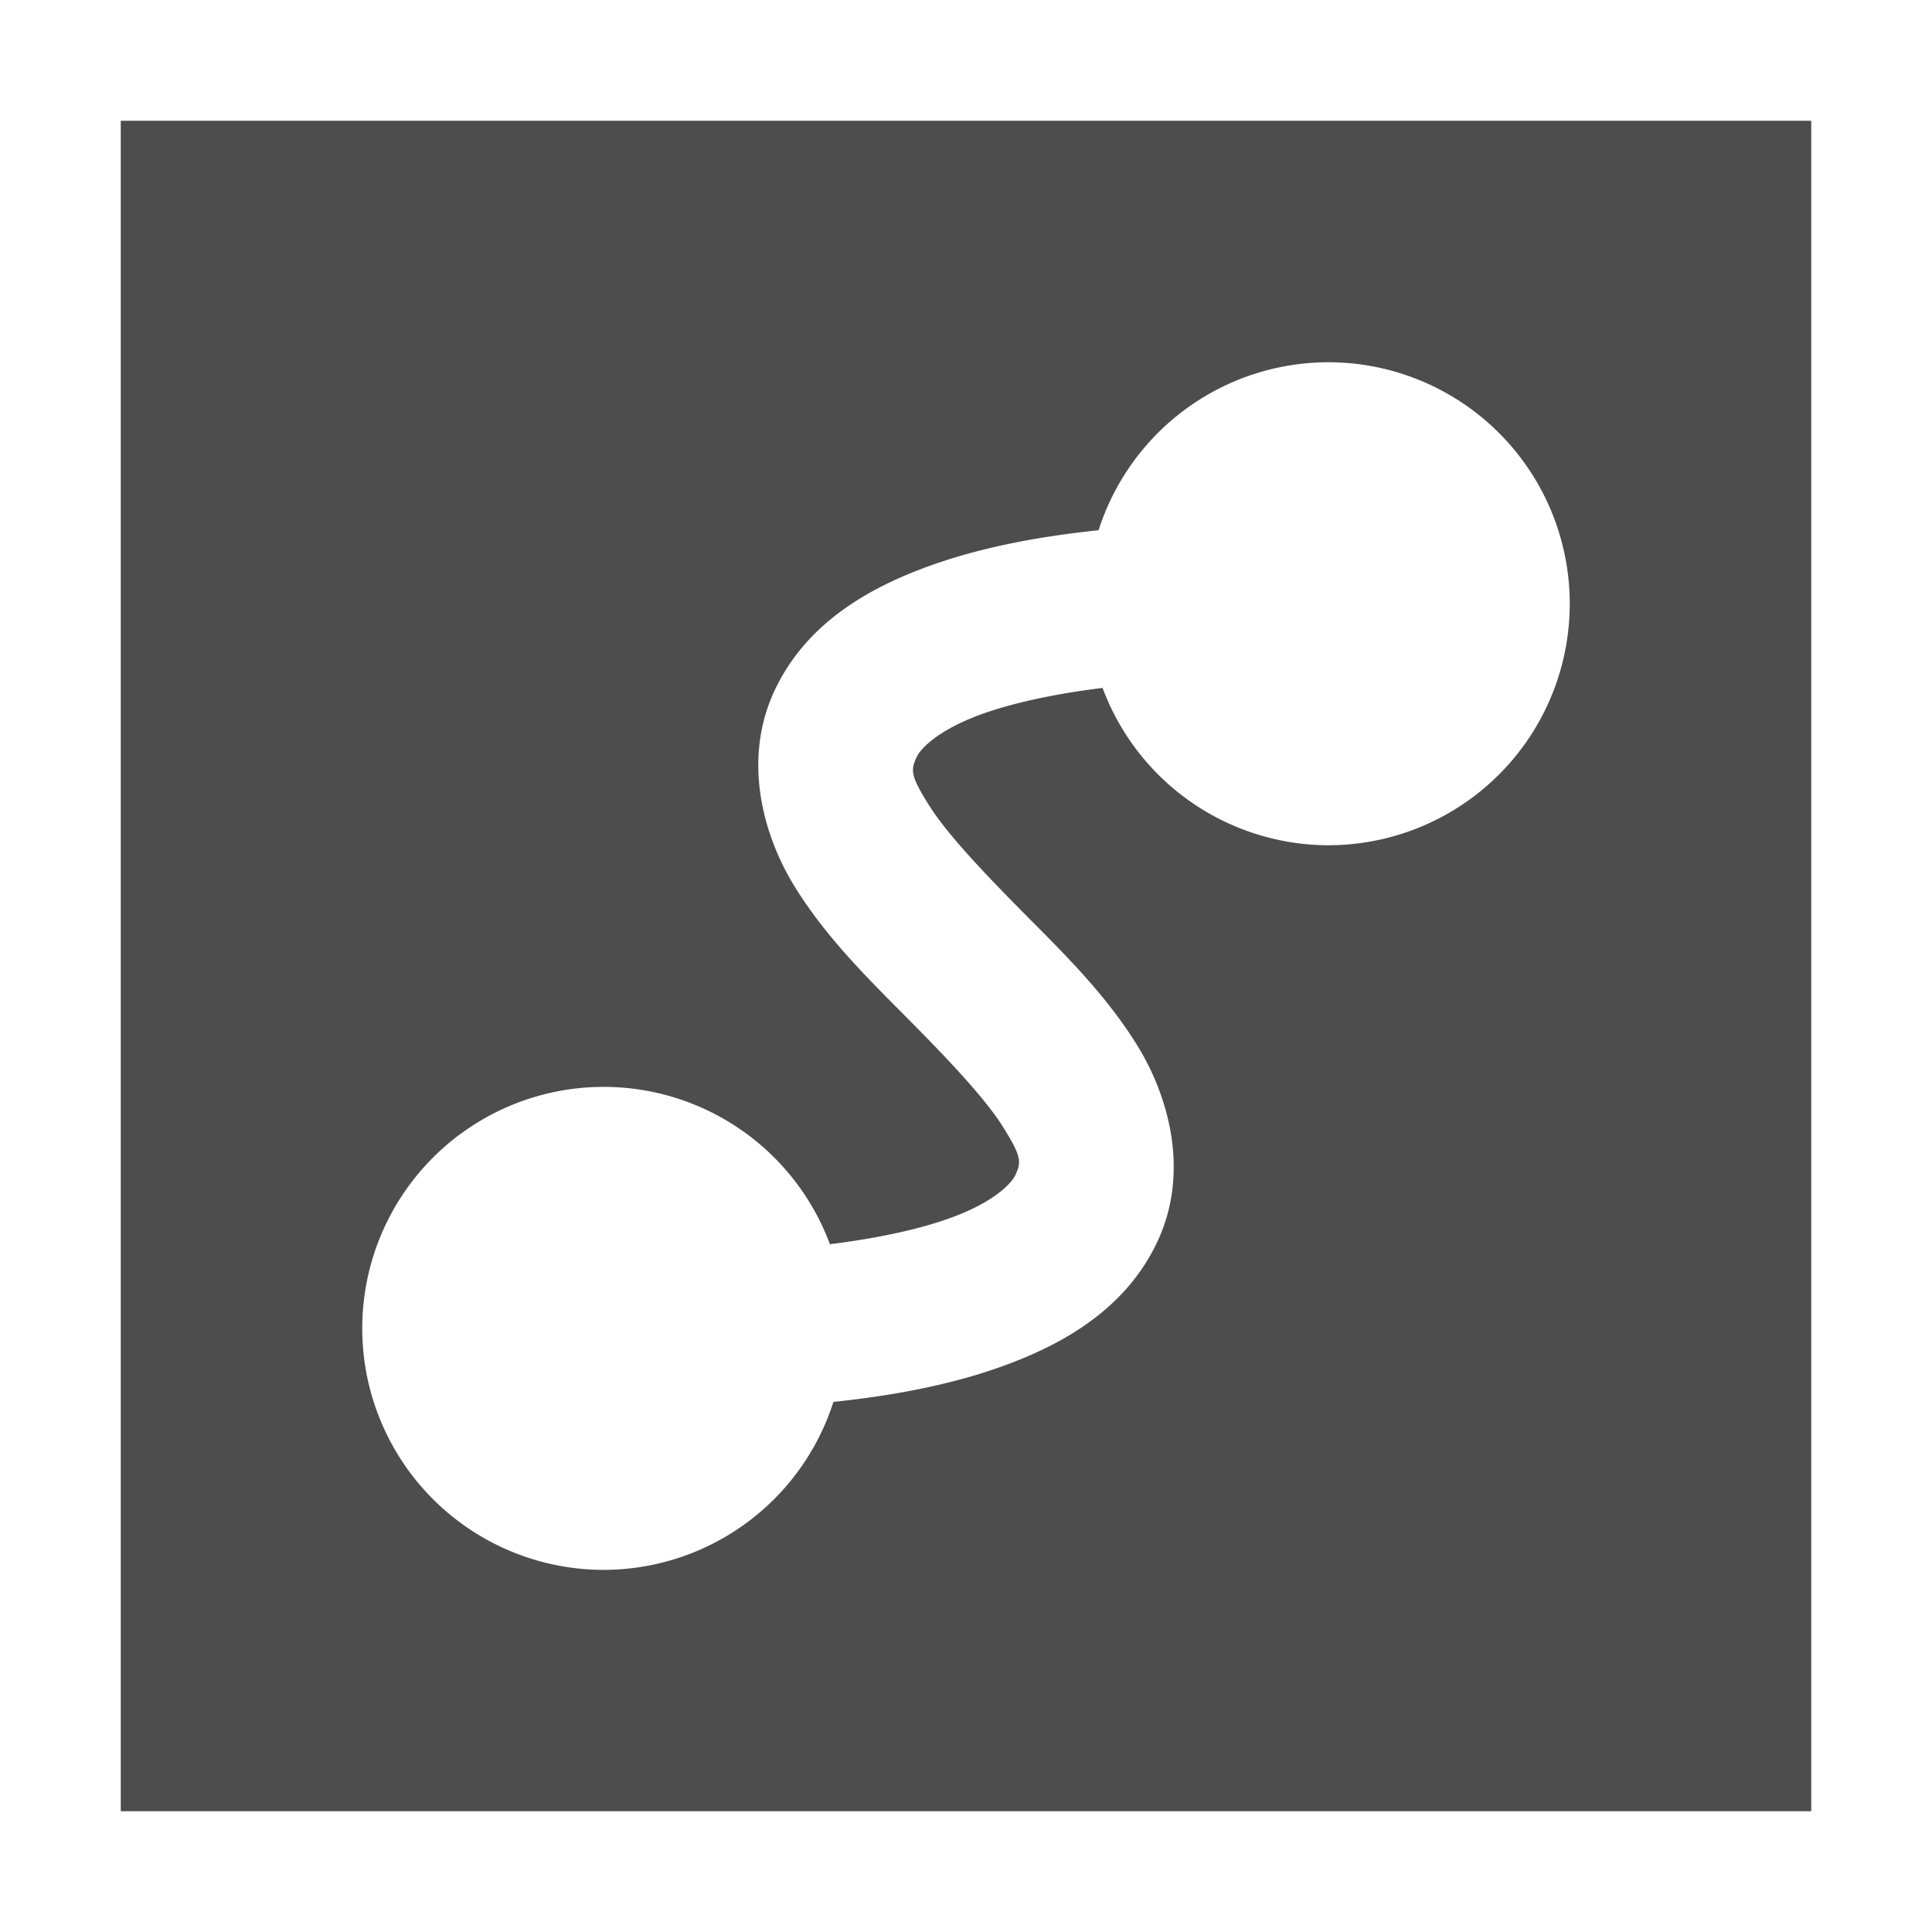 <svg width="16" version="1.0" xmlns="http://www.w3.org/2000/svg" viewBox="0 0 16 16" height="16">
<defs id="defs3051">
<style type="text/css" id="current-color-scheme">
.ColorScheme-Text {
color:#4d4d4d;
}
</style>
</defs>
<path style="fill:currentColor" d="m 1,1 v 14 h 14 v -14 h -14 z  m 10,2 a 2,2 0 0,1 2,2 2,2 0 0,1 -2,2 2,2 0 0,1 -1.869,-1.303 c -0.38,0.047 -0.753,0.123 -1.033,0.229 -0.317,0.12 -0.47,0.264 -0.508,0.346 -0.05,0.108 -0.047,0.155 0.1,0.391 0.146,0.235 0.444,0.55 0.771,0.881 0.328,0.331 0.686,0.677 0.953,1.107 0.268,0.43 0.437,1.052 0.176,1.621 -0.25,0.542 -0.739,0.835 -1.227,1.02 -0.47,0.178 -0.978,0.267 -1.461,0.318 a 2,2 0 0,1 -1.902,1.391 2,2 0 0,1 -2,-2 2,2 0 0,1 2,-2 2,2 0 0,1 1.873,1.303 c 0.378,-0.047 0.751,-0.123 1.029,-0.229 0.317,-0.12 0.47,-0.264 0.508,-0.346 0.05,-0.108 0.047,-0.155 -0.1,-0.391 -0.146,-0.235 -0.444,-0.55 -0.771,-0.881 -0.328,-0.331 -0.686,-0.677 -0.953,-1.107 -0.268,-0.43 -0.437,-1.052 -0.176,-1.621 0.25,-0.542 0.739,-0.835 1.227,-1.02 0.47,-0.178 0.978,-0.267 1.461,-0.318 a 2,2 0 0,1 1.902,-1.391 z " class="ColorScheme-Text"/>
</svg>
